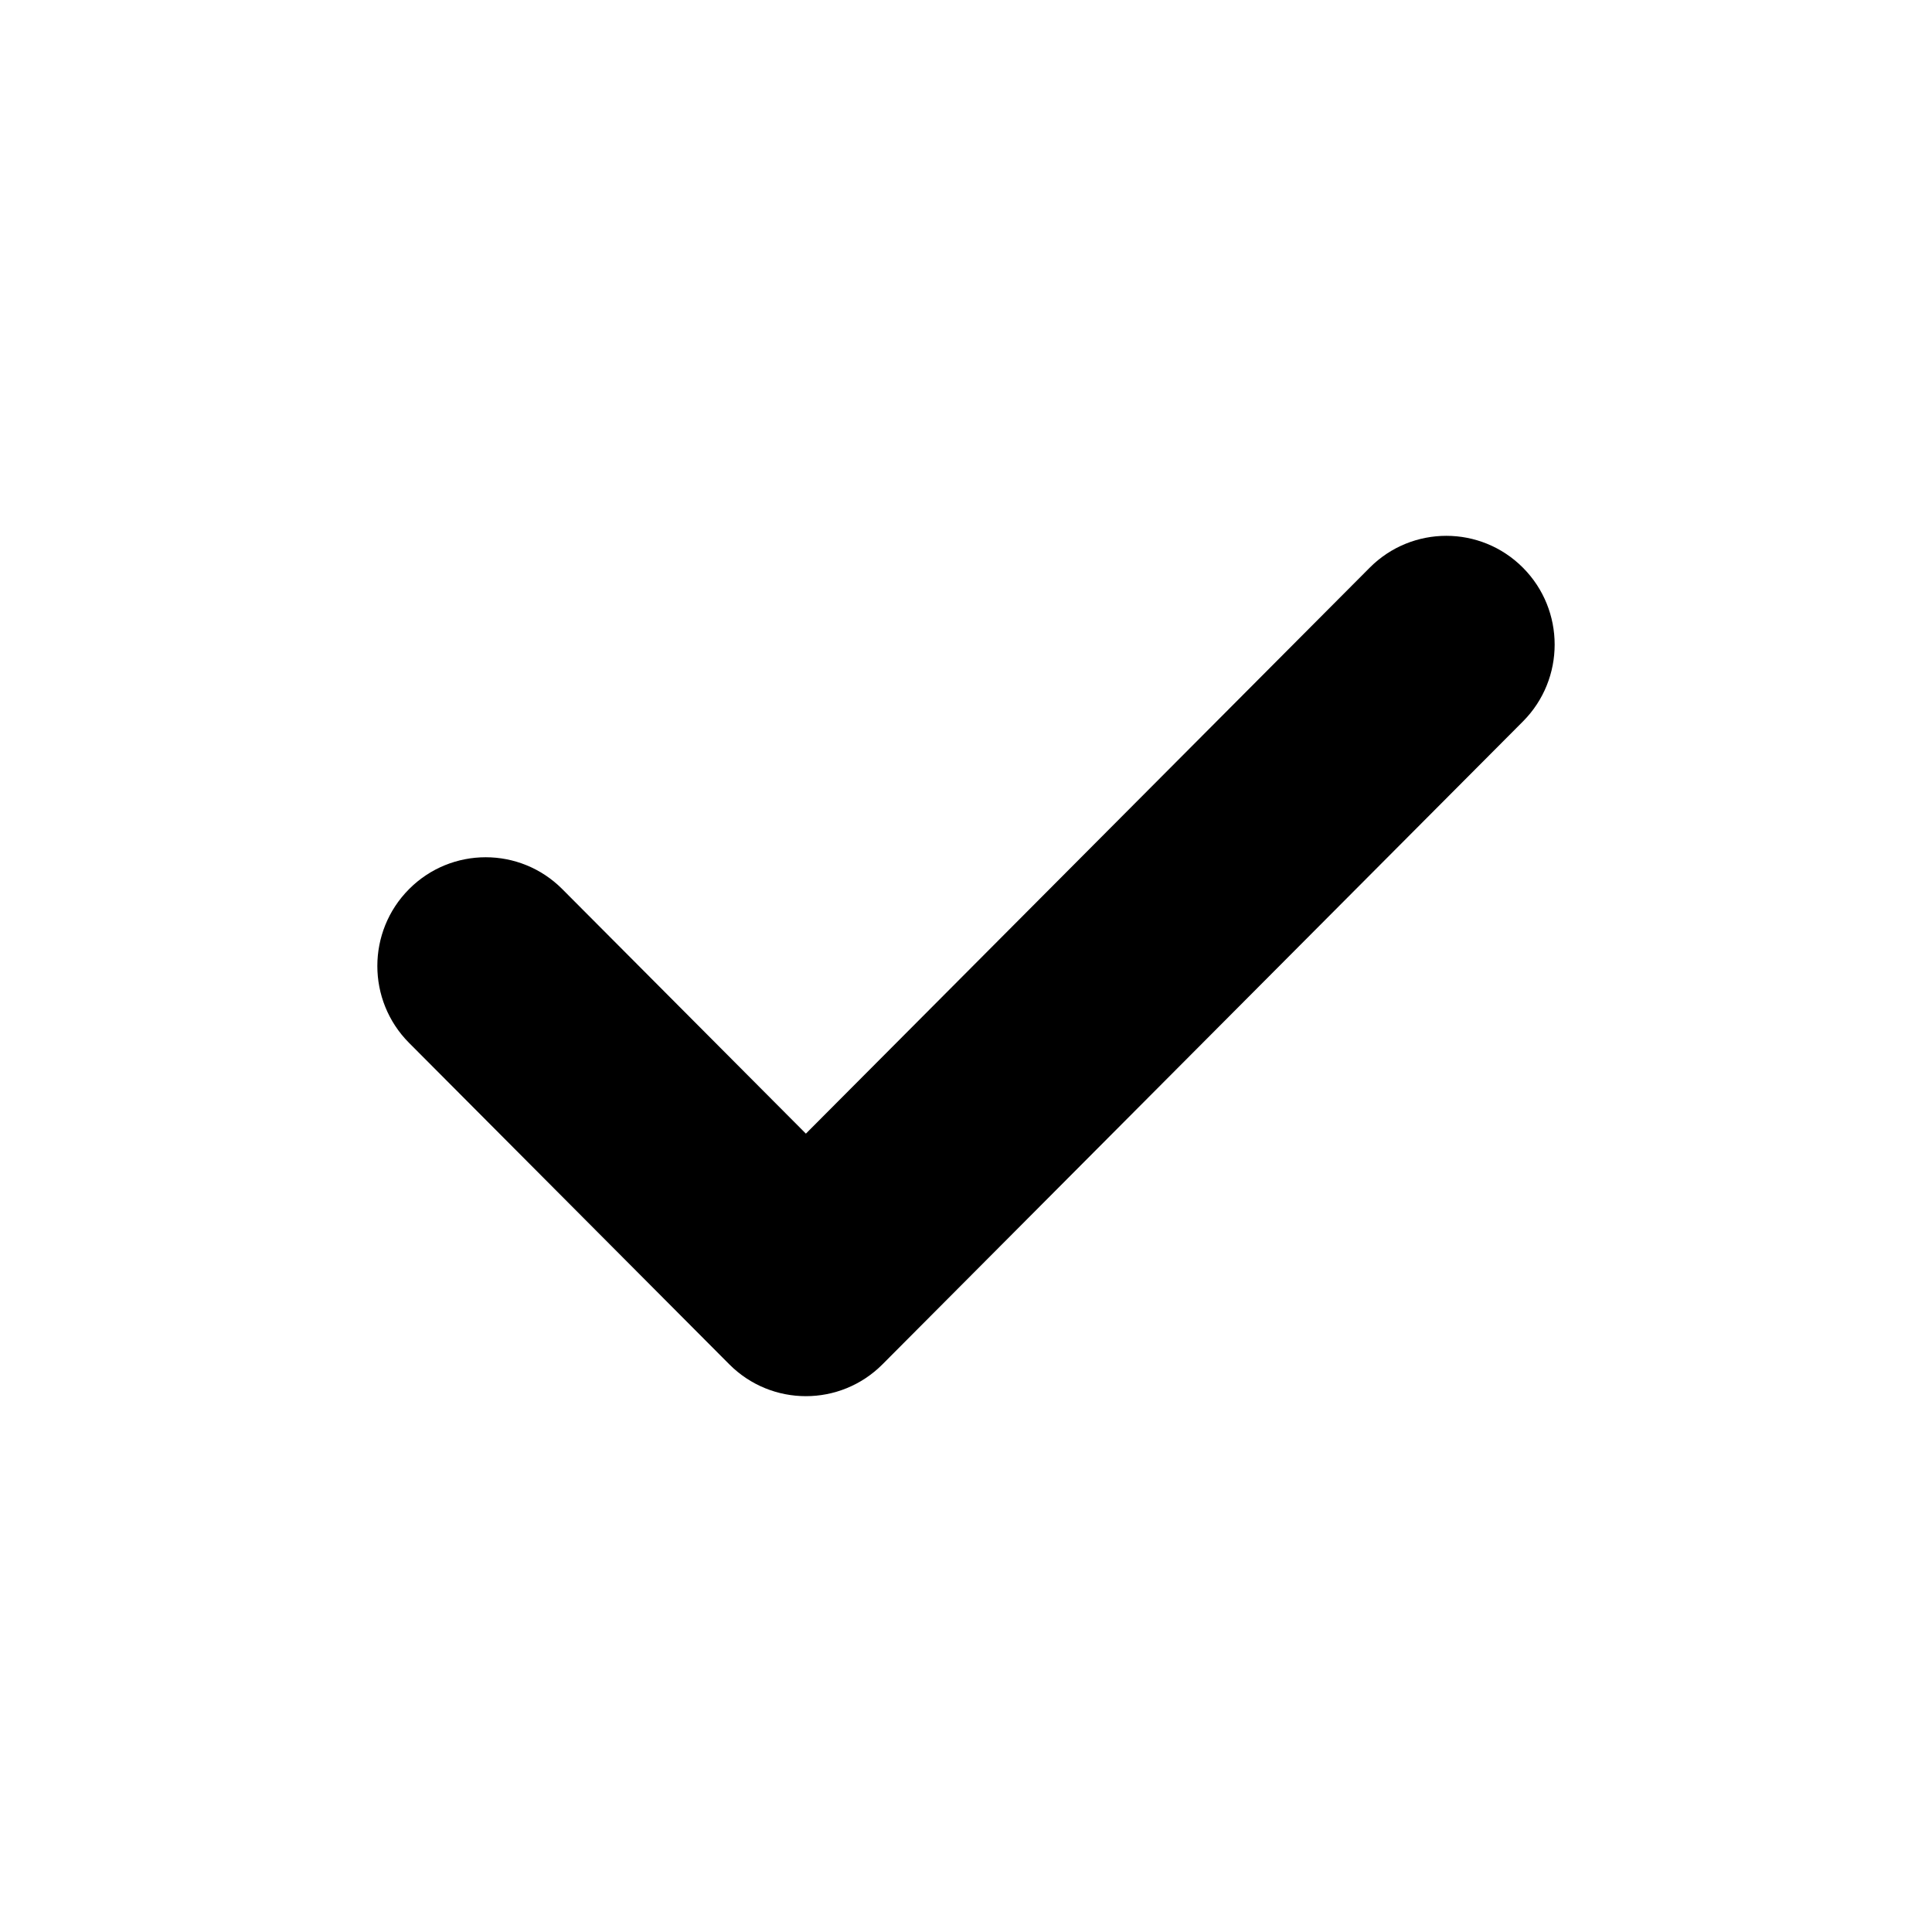 <svg xmlns="http://www.w3.org/2000/svg" width="512" height="512" viewBox="0 0 512 512">
    <path  fill-rule="nonzero" d="M362.989 150.44c11.212-11.254 29.39-11.254 40.602 0 11.212 11.255 11.212 29.502 0 40.757l-169.72 170.362c-11.212 11.255-29.39 11.255-40.602 0l-84.86-85.181c-11.212-11.255-11.212-29.501 0-40.756 11.212-11.254 29.39-11.254 40.602 0l64.559 64.804L362.989 150.44z"/>
</svg>
